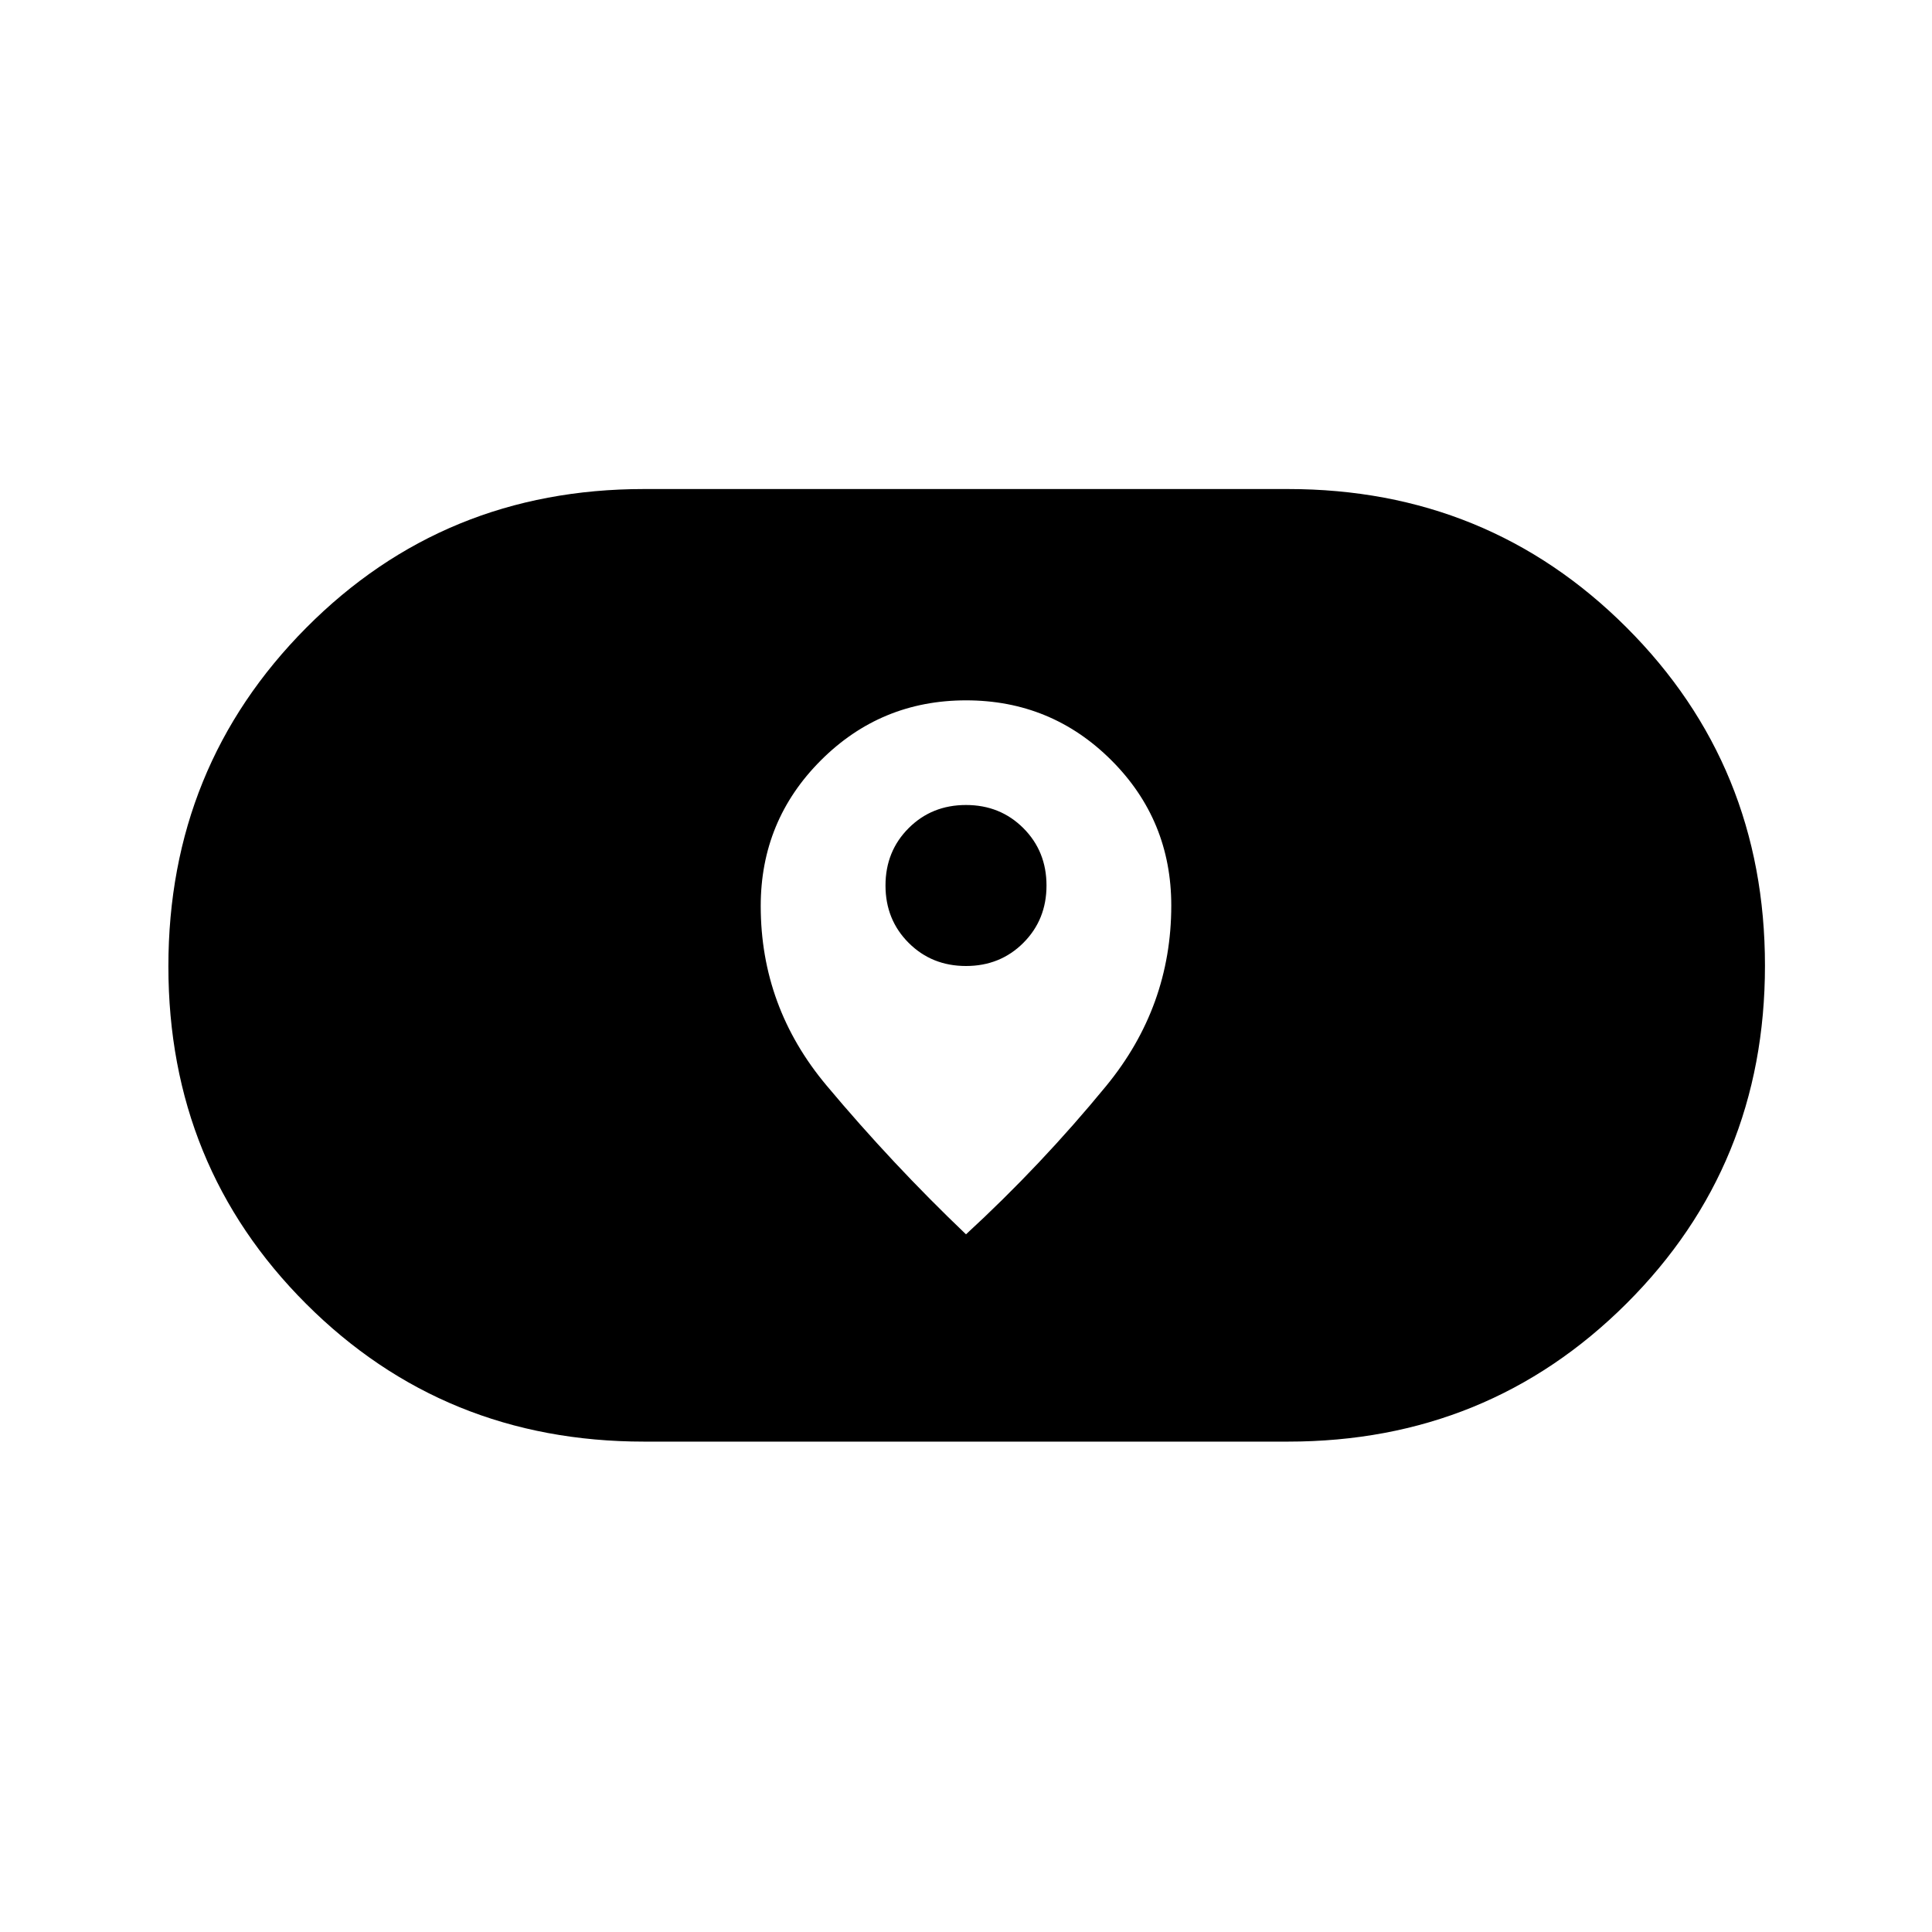 <svg xmlns="http://www.w3.org/2000/svg" height="40" viewBox="0 -960 960 960" width="40"><path d="M320-243.67q-99.37 0-167.85-68.42-68.48-68.43-68.48-167.72 0-99.29 68.48-168.24T320-717h320q99.37 0 168.19 68.76Q877-579.48 877-480.19t-68.81 167.91Q739.37-243.67 640-243.67H320Zm58-266.15q0 50.15 32.67 89.15 32.66 39 69.33 74 37.33-34.33 69.67-73.74Q582-459.82 582-510.03q0-42.5-29.81-72.24Q522.38-612 480.03-612q-42.36 0-72.2 29.87Q378-552.26 378-509.82ZM480-480q-17 0-28.5-11.5T440-520q0-17 11.5-28.5T480-560q17 0 28.5 11.5T520-520q0 17-11.5 28.5T480-480Z"/></svg>